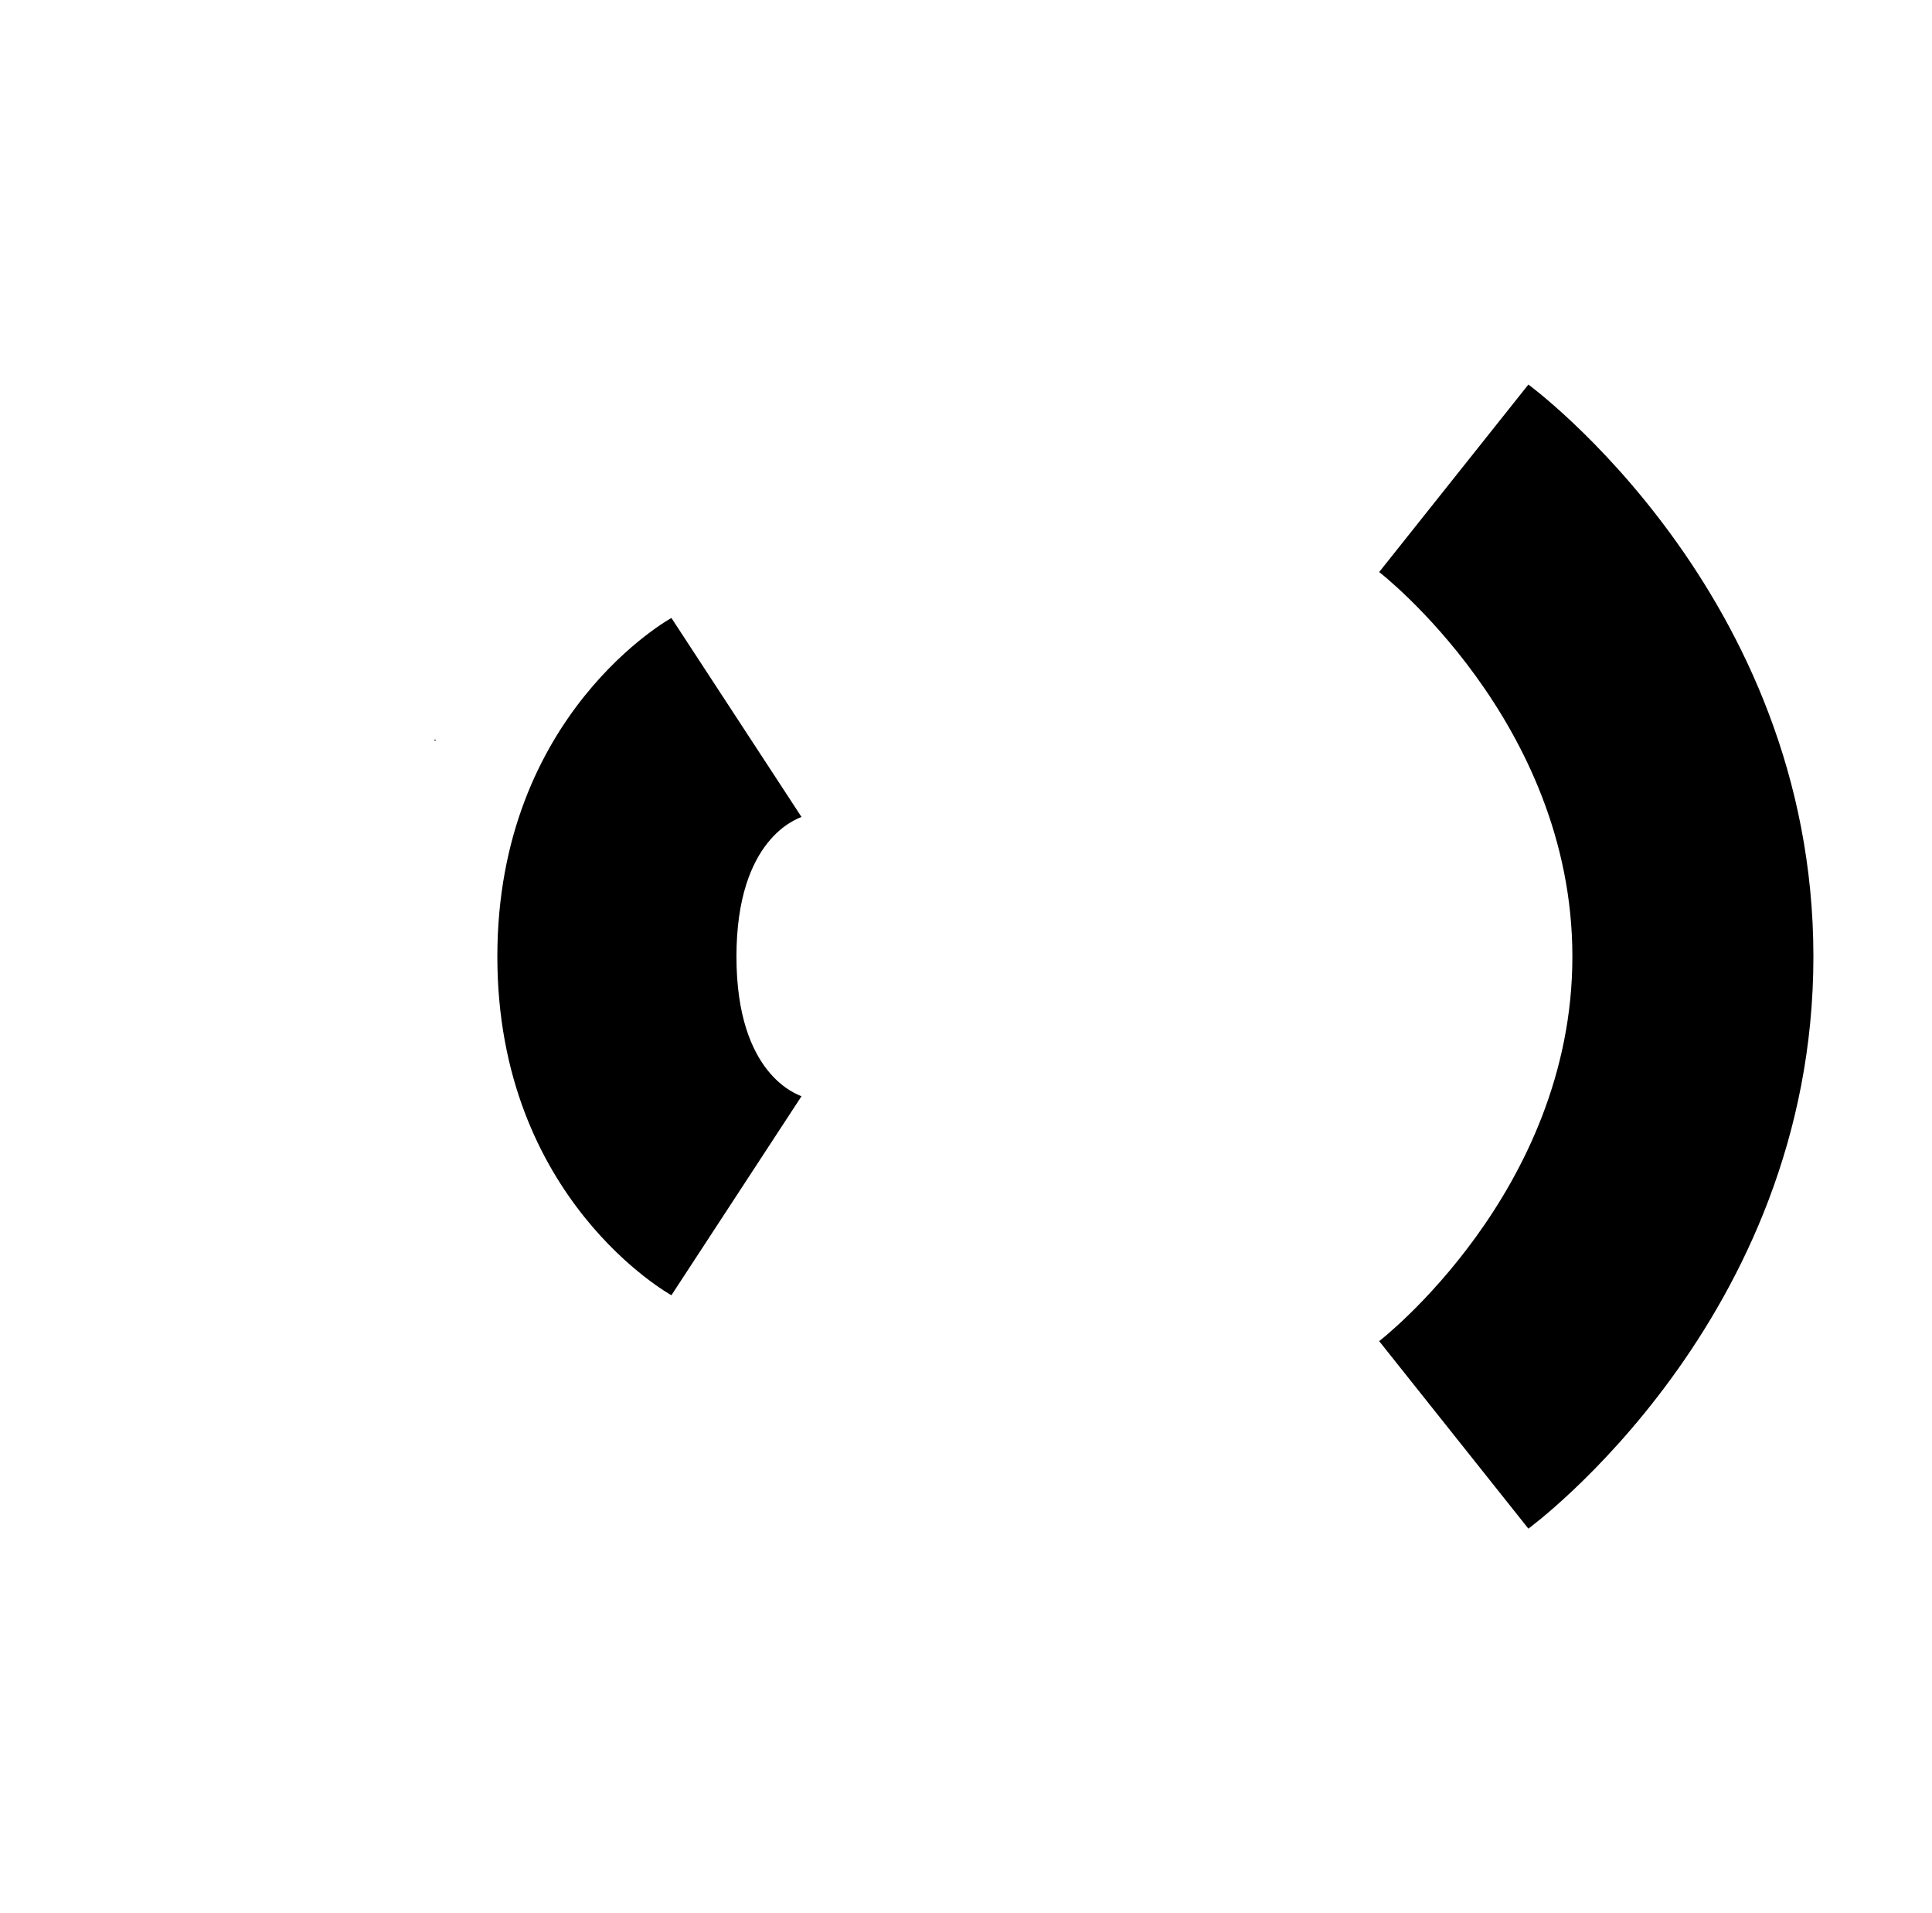 <?xml version="1.0" standalone="no"?>
<!DOCTYPE svg PUBLIC "-//W3C//DTD SVG 1.1//EN" "http://www.w3.org/Graphics/SVG/1.1/DTD/svg11.dtd" >
<svg xmlns="http://www.w3.org/2000/svg" xmlns:xlink="http://www.w3.org/1999/xlink" version="1.1" viewBox="-10 0 1010 1000">
  <g transform="matrix(1 0 0 -1 0 800)">
   <path fill="currentColor"
d="M671 467c0 0 79 -66 79 -167s-79 -167 -79 -167l-92 84c3 3 46 56 46 83s-43 80 -46 83zM789 599c0 0 149 -109 149 -299s-149 -299 -149 -299l-78 98s101 78 101 201s-101 201 -101 201zM289 501c0 0 -101 -78 -101 -201s101 -201 101 -201l-78 -98s-149 109 -149 299
s149 299 149 299zM341 123c0 0 -91 50 -91 177s91 177 91 177l68 -104c-2 -1 -34 -11 -34 -73s32 -72 34 -73zM671 467l-92 -84c3 -3 46 -56 46 -83s-43 -80 -46 -83l92 -84s79 66 79 167s-79 167 -79 167zM789 599l-78 -98s101 -78 101 -201s-101 -201 -101 -201l78 -98
s149 109 149 299s-149 299 -149 299zM289 501l-78 98s-149 -109 -149 -299s149 -299 149 -299l78 98s-101 78 -101 201s101 201 101 201zM341 123c0 0 -91 50 -91 177s91 177 91 177l68 -104c-2 -1 -34 -11 -34 -73s32 -72 34 -73zM789 599c0 0 149 -109 149 -299
s-149 -299 -149 -299l-78 98s101 78 101 201s-101 201 -101 201zM289 501c0 0 -101 -78 -101 -201s101 -201 101 -201l-78 -98s-149 109 -149 299s149 299 149 299zM341 123l68 104c-2 1 -34 11 -34 73s32 72 34 73l-68 104s-91 -50 -91 -177s91 -177 91 -177zM289 501
l-78 98s-149 -109 -149 -299s149 -299 149 -299l78 98s-101 78 -101 201s101 201 101 201zM341 123c0 0 -91 50 -91 177s91 177 91 177l68 -104c-2 -1 -34 -11 -34 -73s32 -72 34 -73zM341 123l68 104c-2 1 -34 11 -34 73s32 72 34 73l-68 104s-91 -50 -91 -177
s91 -177 91 -177z" />
  </g>

</svg>
